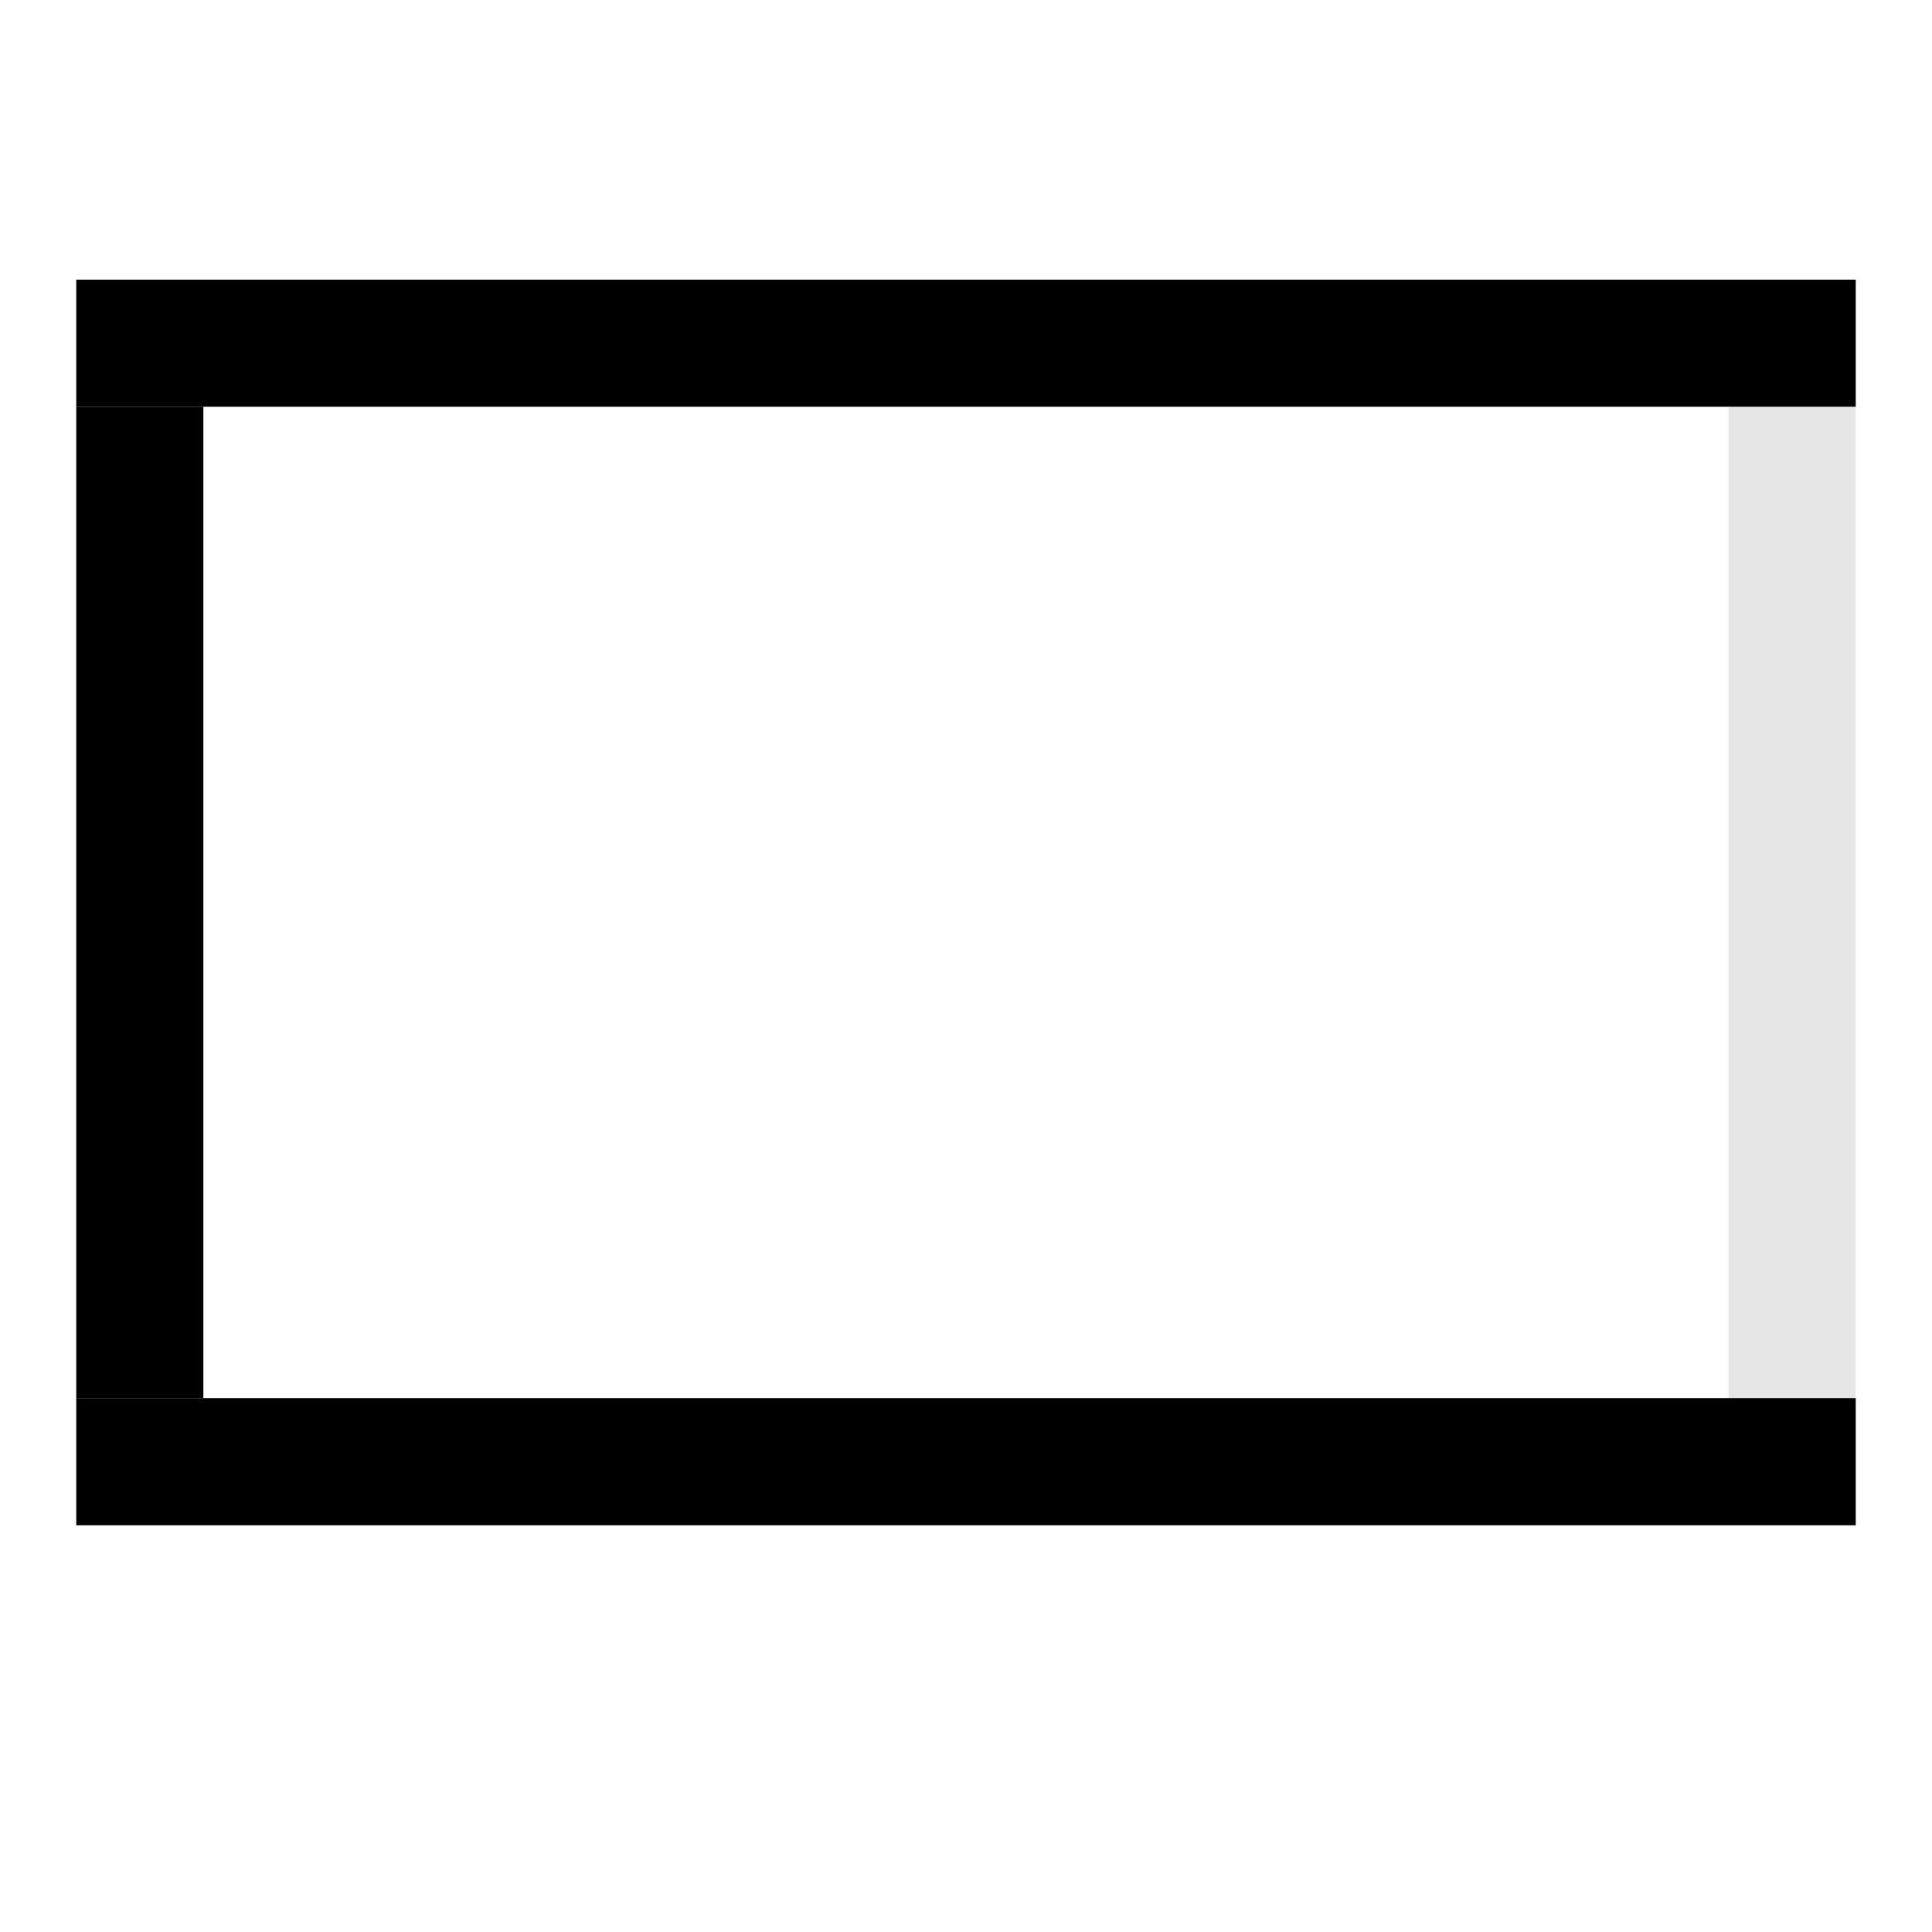<svg width="76" height="76" viewBox="0 0 76 76" fill="none" xmlns="http://www.w3.org/2000/svg">
<rect width="76" height="76" fill="white"/>
<line x1="3" y1="13.5" x2="73" y2="13.5" stroke="black" stroke-width="5"/>
<line x1="3" y1="57.5" x2="73" y2="57.5" stroke="black" stroke-width="5"/>
<line x1="5.5" y1="55" x2="5.5" y2="16" stroke="black" stroke-width="5"/>
<line opacity="0.1" x1="70.5" y1="55" x2="70.5" y2="16" stroke="black" stroke-width="5"/>
</svg>
